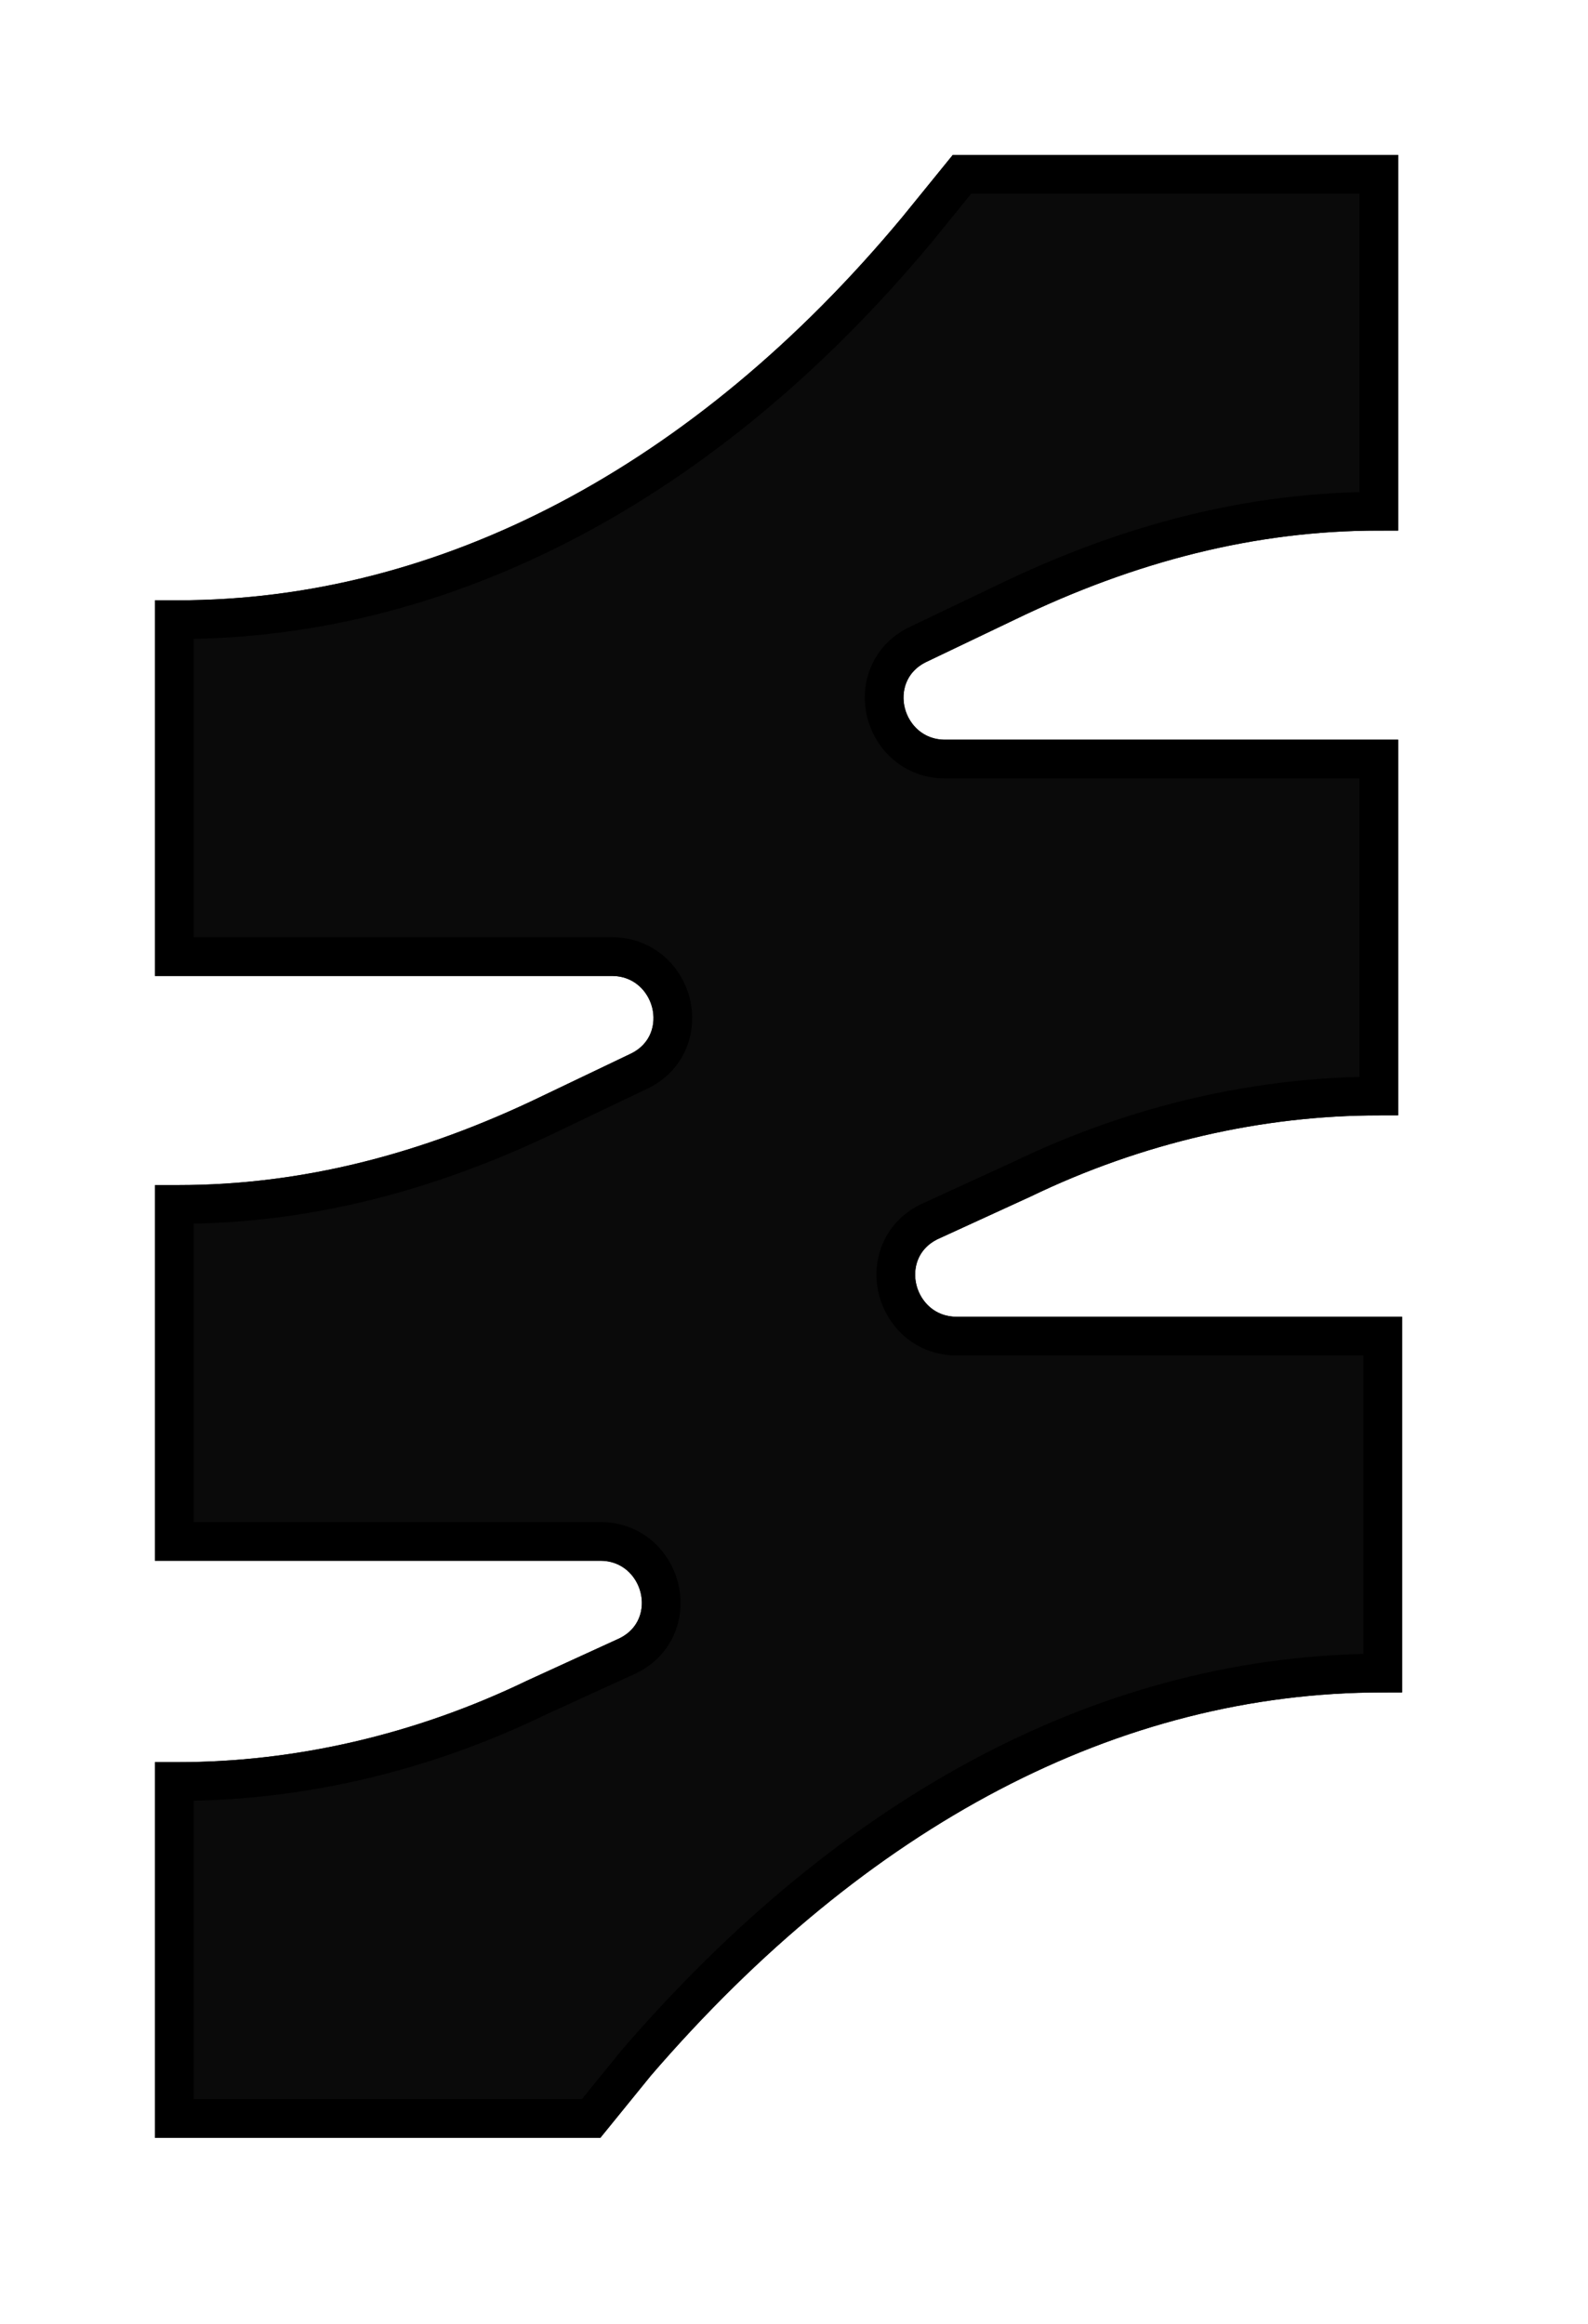 <svg width="41" height="60" viewBox="0 0 41 60" fill="none" xmlns="http://www.w3.org/2000/svg">
<g filter="url(#filter0_d_1_102)">
<path d="M4.6 11.5H4V21.2H15.8C16.9 21.2 17.3 22.7 16.3 23.2L14 24.3C10.9 25.8 7.8 26.6 4.6 26.6H4V36.3H15.5C16.6 36.3 17 37.8 16 38.3L13.6 39.4C10.7 40.8 7.6 41.5 4.6 41.5H4V51.2H15.5L16.8 49.6C22.4 43.1 28.9 39.7 35.7 39.7H36.2V30H24.7C23.6 30 23.2 28.5 24.2 28L26.6 26.9C29.5 25.5 32.6 24.8 35.6 24.8H36.1V15.1H24.4C23.3 15.1 22.9 13.6 23.9 13.1L26.2 12C29.3 10.5 32.4 9.7 35.6 9.7H36.1V0H24.6L23.3 1.6C17.9 8.1 11.3 11.5 4.6 11.5Z" fill="#0A0A0A"/>
<path d="M35.6 0.5V9.2C32.313 9.2 29.14 10.022 25.984 11.549L23.685 12.648L23.677 12.652C22.936 13.023 22.716 13.781 22.878 14.412C23.039 15.037 23.59 15.6 24.4 15.6H35.6V24.3C32.526 24.3 29.355 25.016 26.392 26.445L23.991 27.546L23.984 27.549L23.977 27.553C23.235 27.923 23.017 28.682 23.179 29.312C23.34 29.938 23.89 30.5 24.7 30.5H35.7V39.2C28.718 39.2 22.089 42.694 16.421 49.273L16.416 49.279L16.412 49.285L15.263 50.7H4.5V42H4.6C7.676 42 10.85 41.281 13.816 39.85L16.208 38.755L16.224 38.747C16.965 38.377 17.184 37.619 17.021 36.988C16.861 36.363 16.311 35.8 15.5 35.8H4.5V27.1H4.6C7.886 27.1 11.06 26.278 14.216 24.751L16.516 23.651L16.523 23.648C17.265 23.277 17.483 22.519 17.321 21.888C17.16 21.262 16.61 20.7 15.8 20.7H4.5V12H4.6C11.48 12 18.212 8.507 23.685 1.92L23.689 1.915L24.838 0.5H35.6Z" stroke="black"/>
</g>
<defs>
<filter id="filter0_d_1_102" x="0" y="0" width="40.2" height="59.2" filterUnits="userSpaceOnUse" color-interpolation-filters="sRGB">
<feFlood flood-opacity="0" result="BackgroundImageFix"/>
<feColorMatrix in="SourceAlpha" type="matrix" values="0 0 0 0 0 0 0 0 0 0 0 0 0 0 0 0 0 0 127 0" result="hardAlpha"/>
<feOffset dy="4"/>
<feGaussianBlur stdDeviation="2"/>
<feComposite in2="hardAlpha" operator="out"/>
<feColorMatrix type="matrix" values="0 0 0 0 0 0 0 0 0 0 0 0 0 0 0 0 0 0 0.25 0"/>
<feBlend mode="normal" in2="BackgroundImageFix" result="effect1_dropShadow_1_102"/>
<feBlend mode="normal" in="SourceGraphic" in2="effect1_dropShadow_1_102" result="shape"/>
</filter>
</defs>
</svg>
